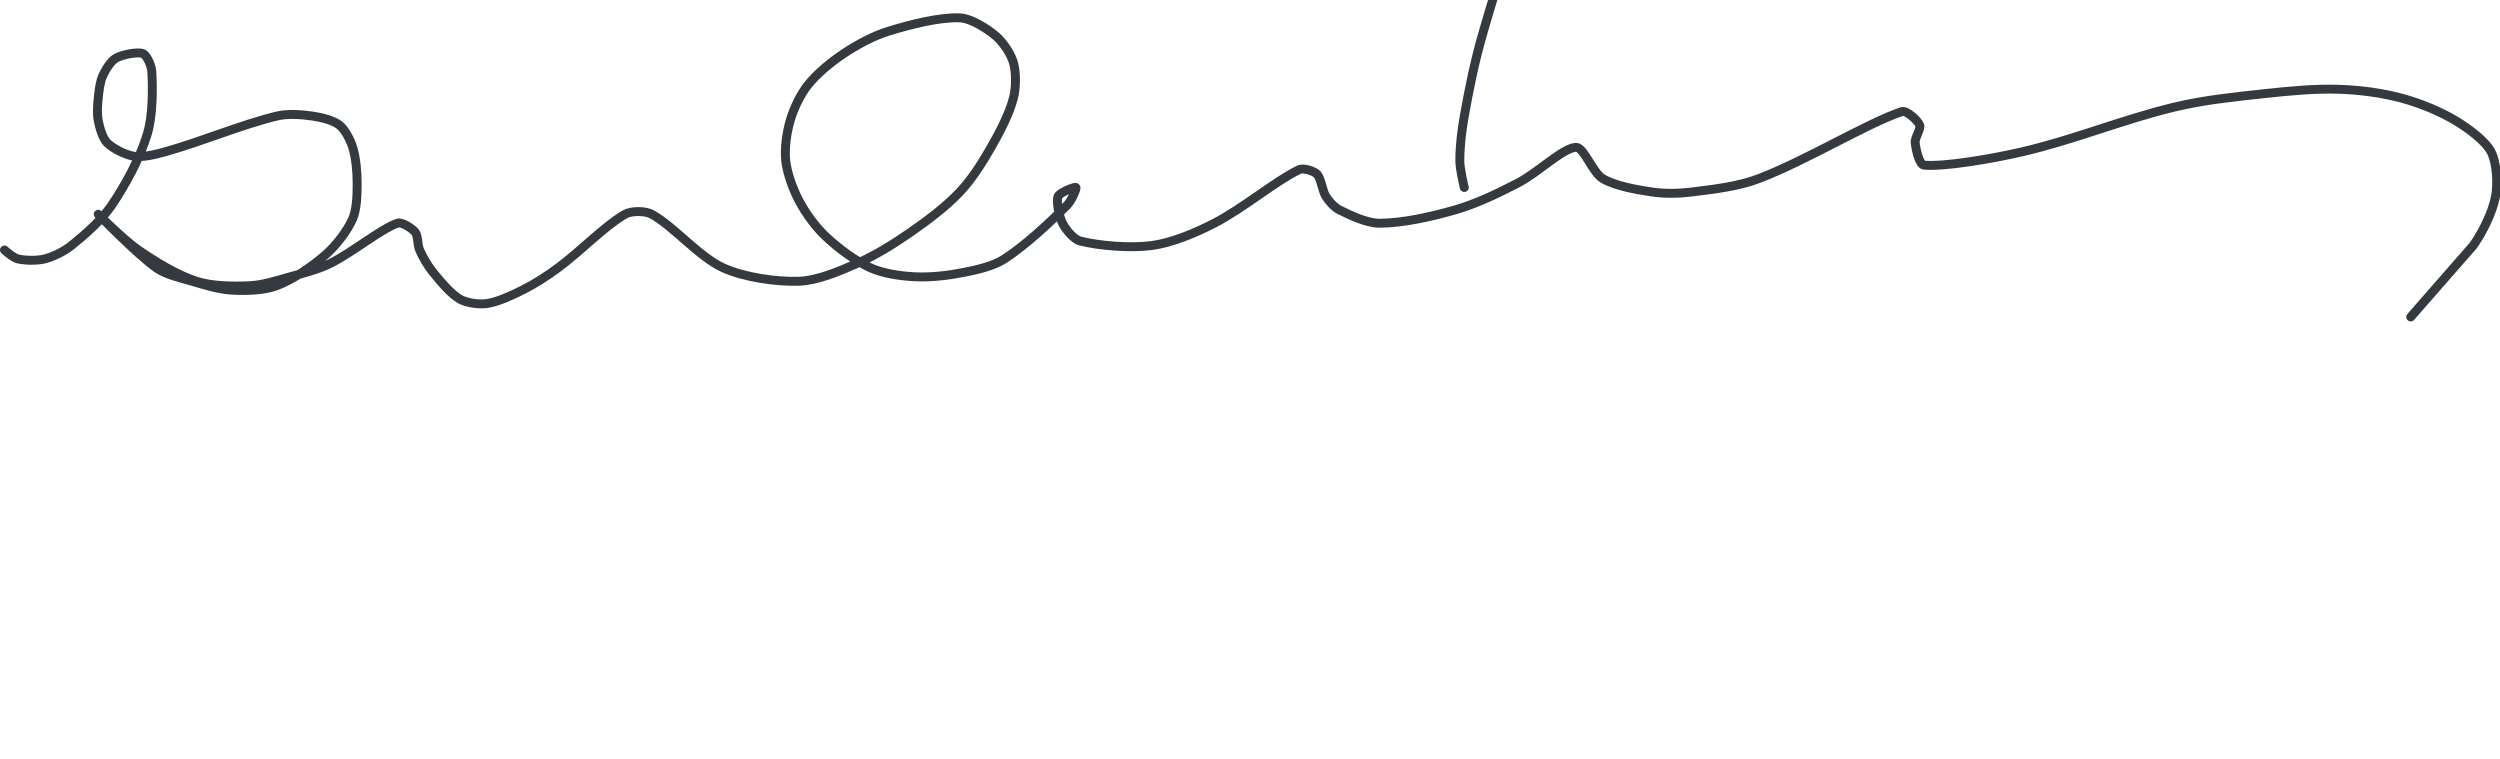 <?xml version="1.0" encoding="UTF-8" standalone="no"?><!DOCTYPE svg PUBLIC "-//W3C//DTD SVG 1.1//EN" "http://www.w3.org/Graphics/SVG/1.1/DTD/svg11.dtd"><svg xmlns="http://www.w3.org/2000/svg" version="1.1" width="560" height="170"><path stroke-linejoin="round" stroke-linecap="round" stroke-width="2" stroke="rgb(52, 58, 64)" fill="none" d="M 328 42 c -0.02 -0.1 -1 -4.05 -1 -6 c 0 -3.22 0.41 -6.67 1 -10 c 1.09 -6.11 2.28 -11.98 4 -18 c 3.04 -10.64 6.31 -20.66 10 -31 c 1.37 -3.84 3.76 -7.28 5 -11 c 1.05 -3.14 0.99 -6.76 2 -10 c 2 -6.43 4.95 -12.47 7 -19 c 1.67 -5.32 3.1 -10.62 4 -16 c 0.76 -4.58 1.42 -10.23 1 -14 l -3 -4"/><path stroke-linejoin="round" stroke-linecap="round" stroke-width="2" stroke="rgb(52, 58, 64)" fill="none" d="M 1 56 c 0.05 0.04 2 1.78 3 2 c 1.67 0.37 4.26 0.43 6 0 c 1.94 -0.49 4.35 -1.68 6 -3 c 3.12 -2.5 6.75 -5.69 9 -9 c 3.16 -4.65 6.43 -10.75 8 -16 c 1.24 -4.12 1.23 -9.93 1 -14 c -0.07 -1.3 -1.13 -3.67 -2 -4 c -1.19 -0.44 -4.59 0.22 -6 1 c -1.16 0.64 -2.39 2.63 -3 4 c -0.62 1.4 -0.83 3.34 -1 5 c -0.16 1.63 -0.3 3.49 0 5 c 0.32 1.62 0.98 3.98 2 5 c 1.28 1.28 4.13 2.71 6 3 c 1.97 0.3 4.74 -0.37 7 -1 c 8.37 -2.35 16.95 -6.05 25 -8 c 2.45 -0.59 5.51 -0.36 8 0 c 1.97 0.28 4.65 0.95 6 2 c 1.25 0.97 2.48 3.31 3 5 c 0.72 2.34 1 5.4 1 8 c 0 2.6 -0.06 5.84 -1 8 c -1.17 2.68 -3.68 5.95 -6 8 c -3.03 2.67 -7.37 5.62 -11 7 c -2.8 1.07 -6.84 1.17 -10 1 c -2.9 -0.15 -6.04 -1.13 -9 -2 c -2.74 -0.81 -5.87 -1.48 -8 -3 c -4.42 -3.16 -12.78 -11.78 -13 -12 c -0.15 -0.15 5.78 5.8 9 8 c 3.95 2.7 8.72 5.63 13 7 c 3.49 1.12 8.19 1.18 12 1 c 2.91 -0.14 5.99 -1.16 9 -2 c 3.09 -0.86 6.24 -1.62 9 -3 c 5.09 -2.55 11.09 -7.56 15 -9 c 1 -0.37 3.27 1.13 4 2 c 0.67 0.8 0.47 2.81 1 4 c 0.75 1.69 1.81 3.54 3 5 c 1.73 2.12 3.94 4.8 6 6 c 1.48 0.86 4.24 1.25 6 1 c 2.47 -0.35 5.5 -1.75 8 -3 c 2.77 -1.38 5.44 -3.11 8 -5 c 5.21 -3.85 10.42 -9.38 15 -12 c 1.43 -0.82 4.53 -0.8 6 0 c 4.89 2.67 10.58 9.54 16 12 c 4.68 2.13 11.87 3.17 17 3 c 4.04 -0.13 8.96 -2.22 13 -4 c 4.13 -1.82 8.21 -4.36 12 -7 c 3.88 -2.7 7.88 -5.7 11 -9 c 2.68 -2.83 5 -6.51 7 -10 c 1.98 -3.46 4.07 -7.47 5 -11 c 0.62 -2.34 0.63 -5.81 0 -8 c -0.56 -1.97 -2.38 -4.65 -4 -6 c -2.01 -1.67 -5.52 -3.9 -8 -4 c -4.52 -0.19 -11.04 1.47 -16 3 c -3.41 1.05 -7.01 3.01 -10 5 c -2.84 1.9 -5.96 4.45 -8 7 c -1.71 2.14 -3.22 5.33 -4 8 c -0.79 2.7 -1.3 6.28 -1 9 c 0.32 2.85 1.61 6.37 3 9 c 1.47 2.78 3.7 5.85 6 8 c 2.8 2.63 6.62 5.48 10 7 c 2.83 1.27 6.76 1.85 10 2 c 3.51 0.17 7.49 -0.3 11 -1 c 3.02 -0.6 6.56 -1.41 9 -3 c 4.74 -3.09 10.02 -8.02 14 -12 c 0.97 -0.97 2.23 -3.77 2 -4 c -0.23 -0.23 -3.67 1.13 -4 2 c -0.44 1.19 0.24 4.47 1 6 c 0.71 1.42 2.52 3.63 4 4 c 4.19 1.05 11.16 1.65 16 1 c 4.49 -0.6 9.7 -2.78 14 -5 c 6.5 -3.35 13.73 -9.48 19 -12 c 0.97 -0.46 3.29 0.29 4 1 c 0.93 0.93 1.13 3.61 2 5 c 0.69 1.1 1.87 2.43 3 3 c 2.53 1.27 6.2 3 9 3 c 5.09 0 11.62 -1.44 17 -3 c 4.74 -1.38 9.49 -3.66 14 -6 c 4.52 -2.34 10.07 -7.85 13 -8 c 1.77 -0.09 3.75 5.67 6 7 c 2.79 1.64 7.39 2.46 11 3 c 2.85 0.43 6.07 0.37 9 0 c 4.98 -0.62 10.38 -1.23 15 -3 c 10.67 -4.08 24.31 -12.44 32 -15 c 1.09 -0.36 3.57 1.99 4 3 c 0.36 0.83 -1.13 2.85 -1 4 c 0.17 1.5 0.91 4.91 2 5 c 4.48 0.37 14.79 -1.33 22 -3 c 11.5 -2.67 22.47 -7.22 34 -10 c 6.58 -1.58 13.16 -2.26 20 -3 c 5.76 -0.62 11.42 -1.18 17 -1 c 4.63 0.15 9.61 0.82 14 2 c 4.04 1.09 8.5 2.9 12 5 c 2.86 1.72 6.68 4.5 8 7 c 1.25 2.36 1.55 7.12 1 10 c -0.66 3.46 -2.79 7.86 -5 11 l -14 16"/></svg>